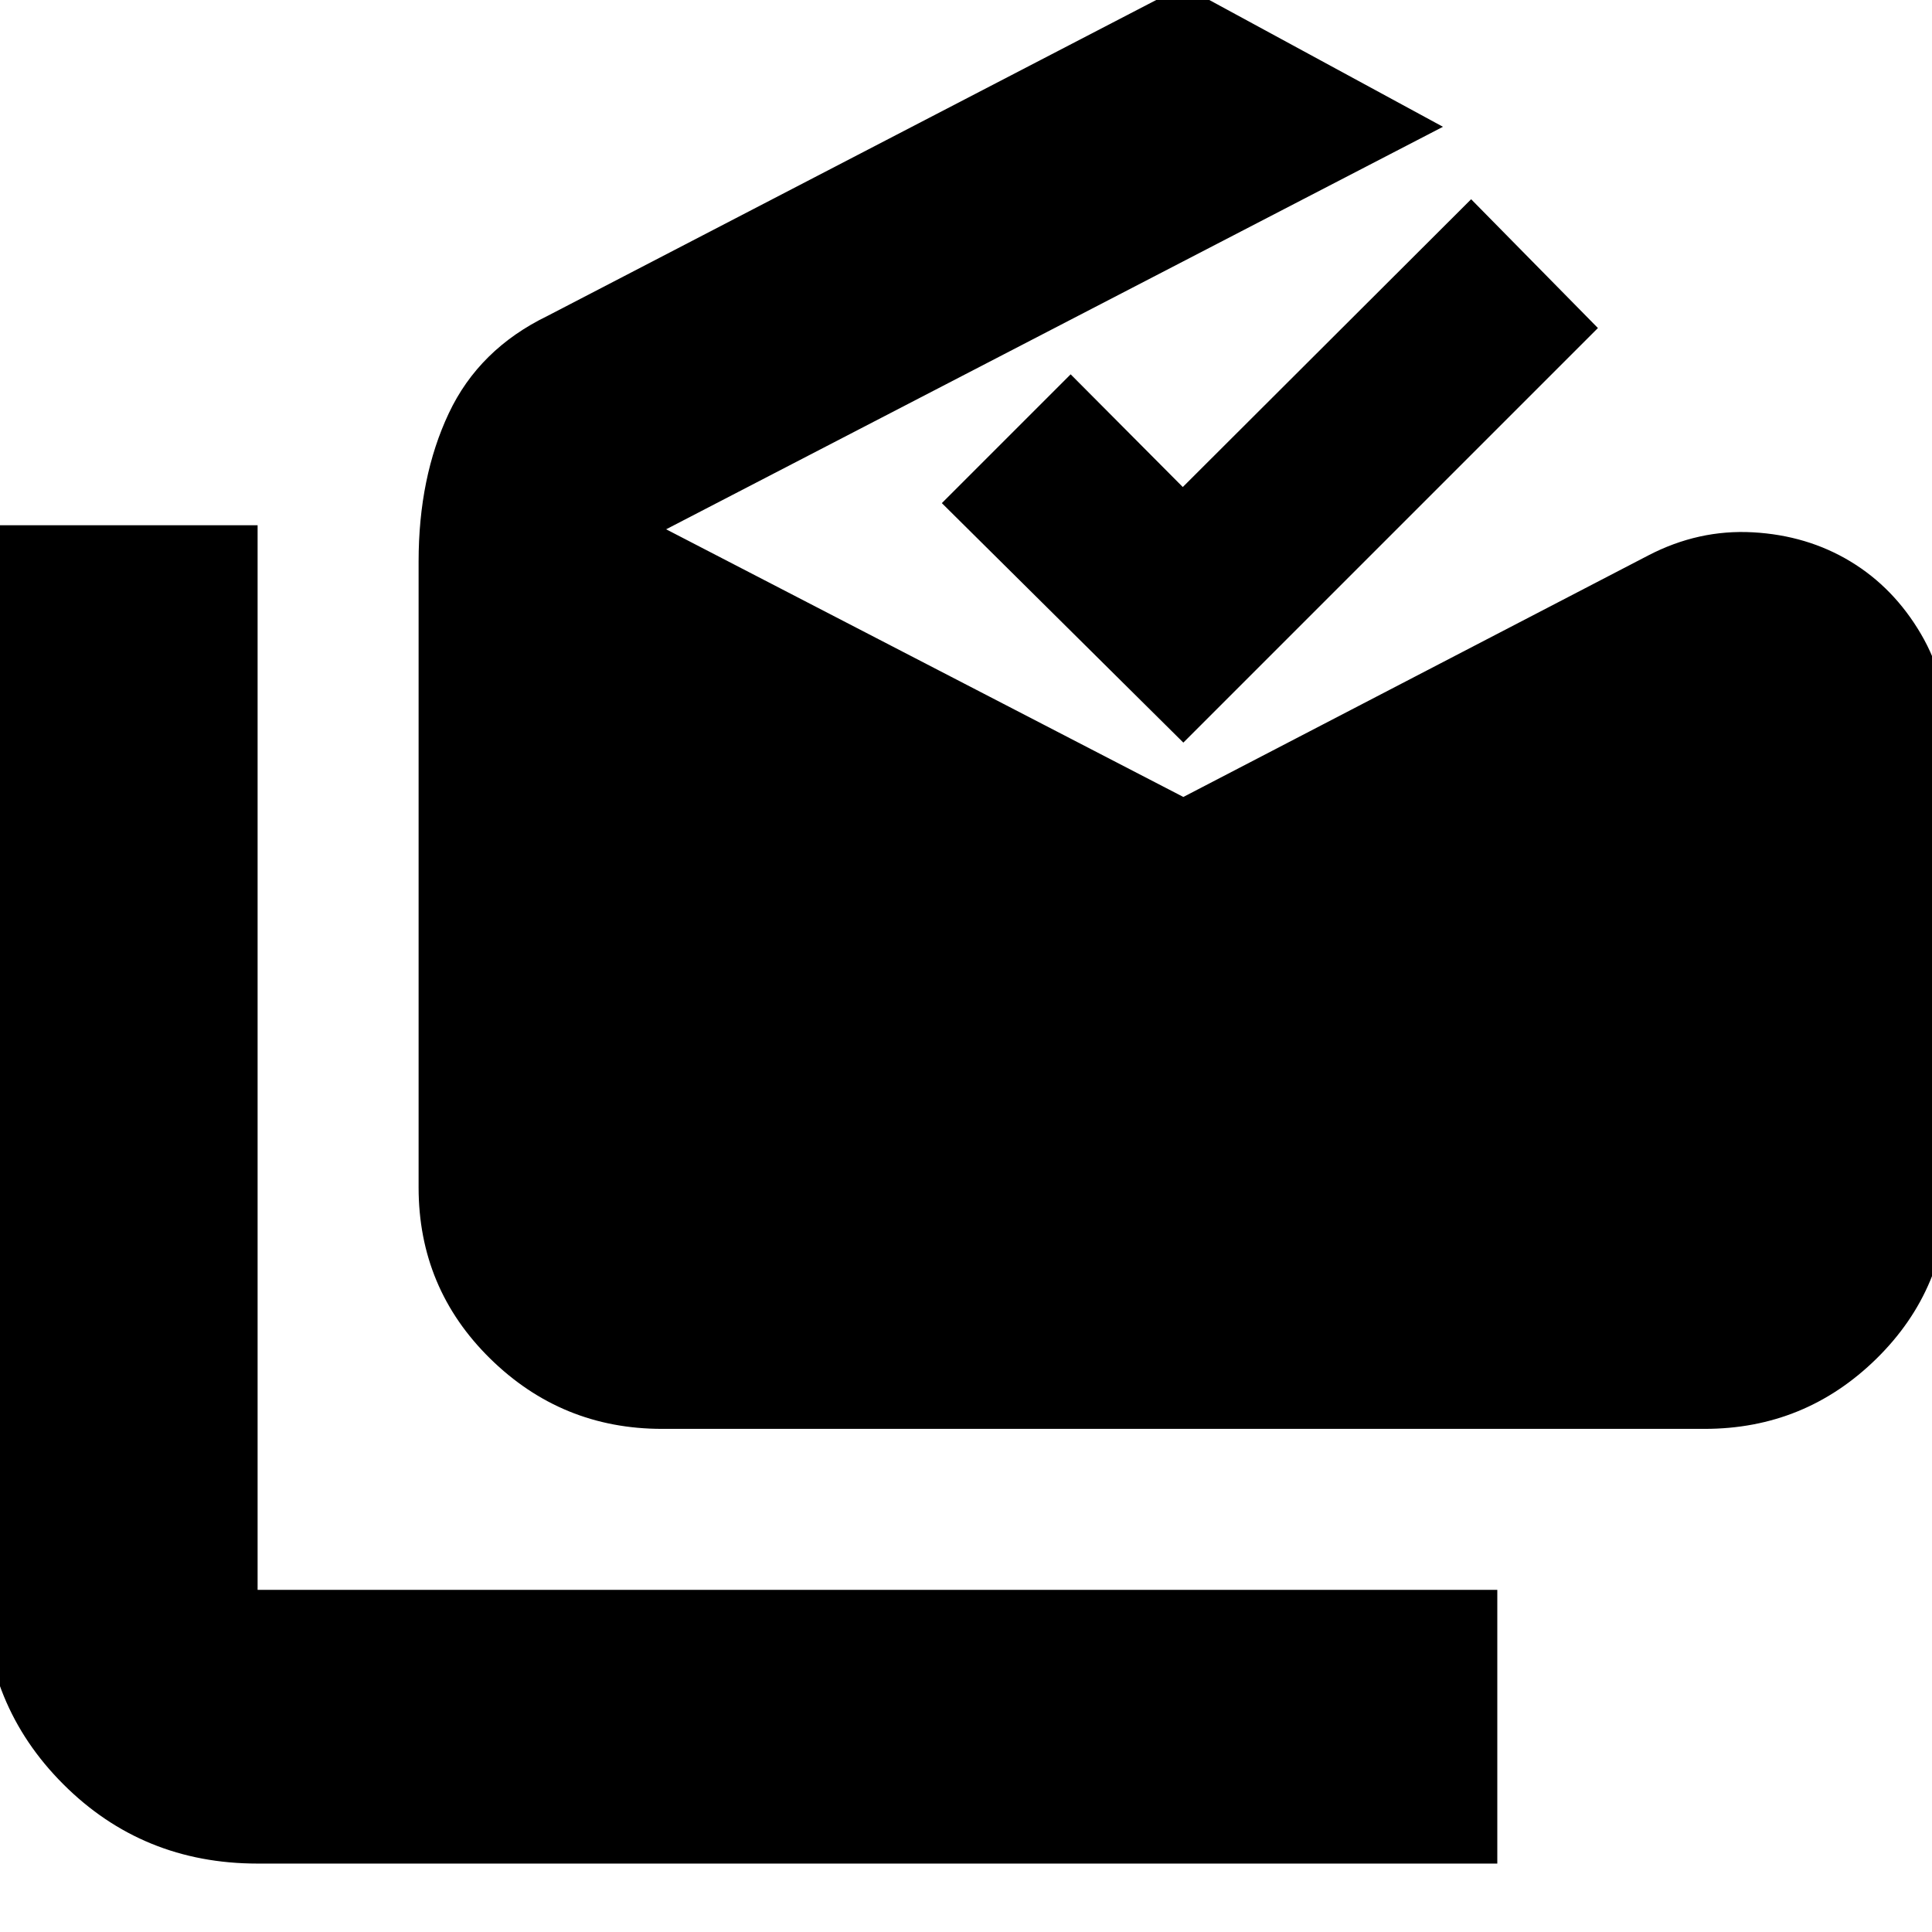 <svg xmlns="http://www.w3.org/2000/svg" height="24" viewBox="0 -960 960 960" width="24"><path d="M128-34q-57.12 0-96.56-39.44Q-8-112.88-8-170v-529h136v529h616v136H128Zm201-216q-49.91 0-85.46-34.94Q208-319.88 208-370v-311q0-41.8 15-73.64 15-31.85 49-48.36l316-164 129 70-386 200 257 133 231-120q25-13 52-11.5t48.5 14.5q21.5 13 35 36.01Q968-621.98 968-593v223q0 50.12-35.54 85.06Q896.91-250 847-250H329Zm259-341L468-710l64-64 55.72 56L731-861l63 64-206 206Z"/></svg>